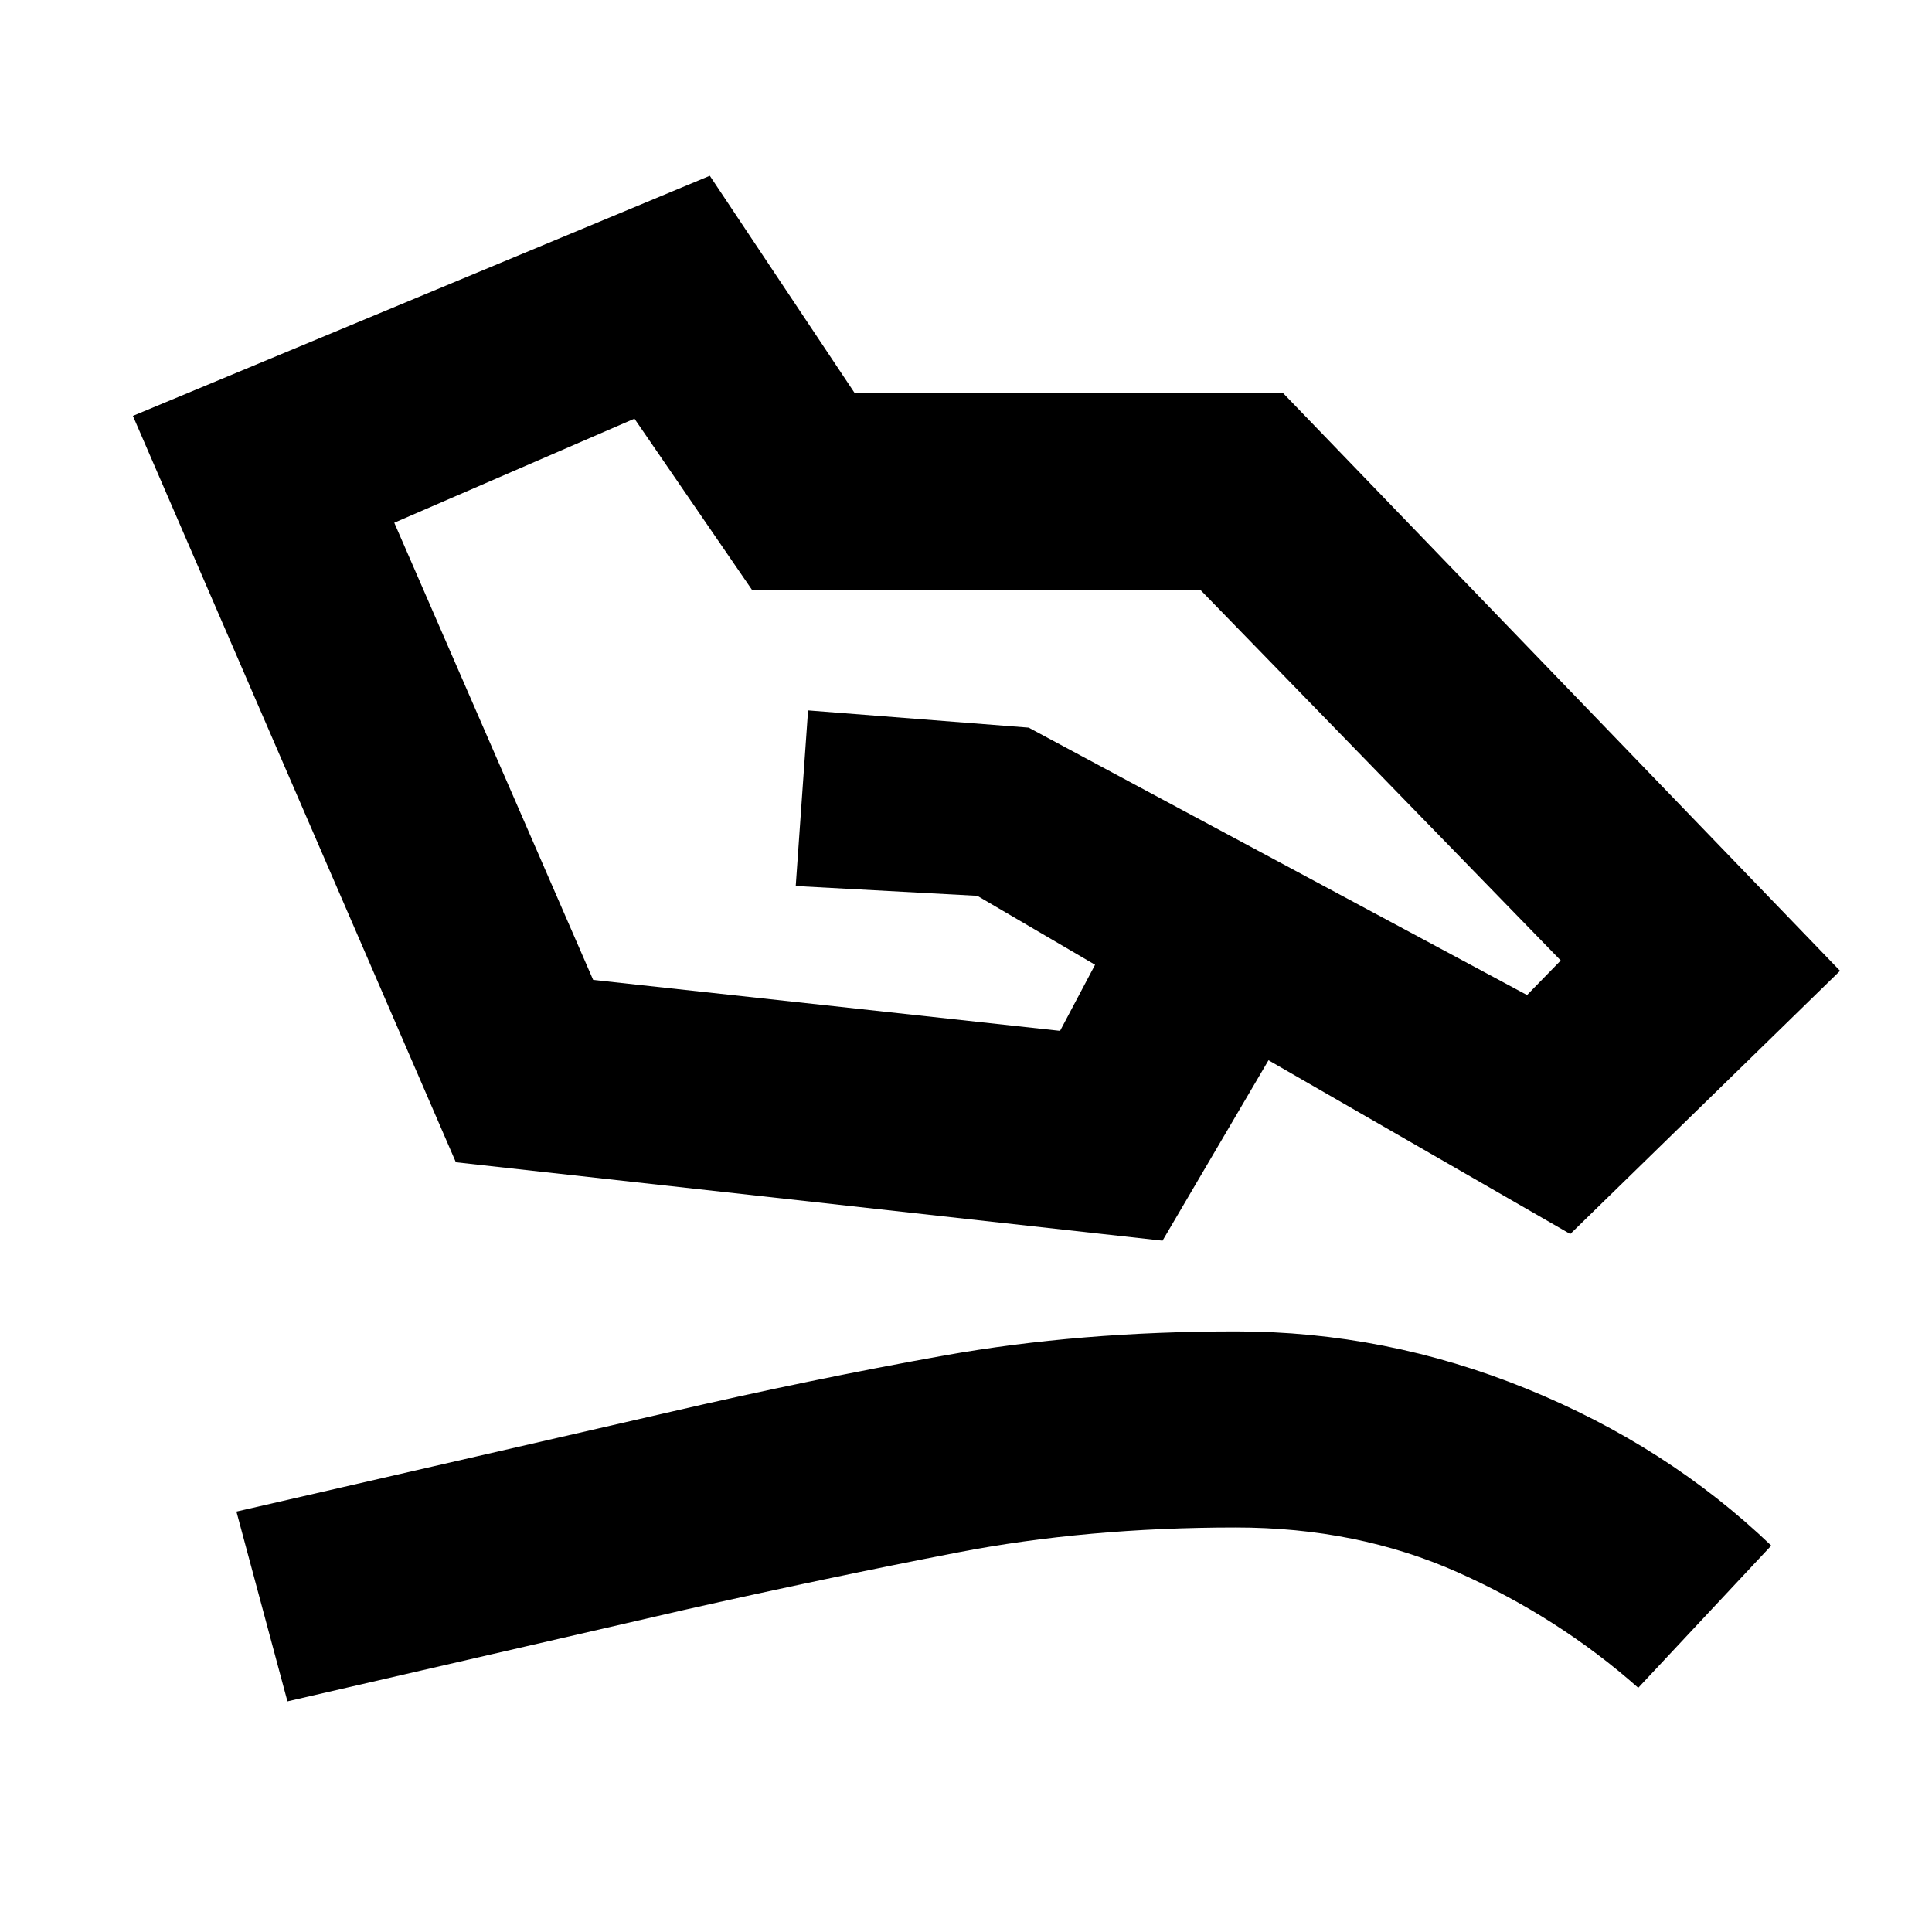 <svg xmlns="http://www.w3.org/2000/svg" height="20" viewBox="0 -960 960 960" width="20"><path d="m195.91-700.26 98.83 227.17 232 25.31 17.39-32.83-58.52-34.26-90.22-4.87 6.13-87.26 109.61 8.56 247.65 132.87 16.74-17.17L596.7-666.65H373.83l-58.57-85.31-119.35 51.7ZM66.04-753.35l286.66-119.3 72 108h212.87l276.74 287.04-134.05 130.78-149.95-86.34-52.66 89.65-351.13-38.96L66.04-753.35Zm76.79 638.74-25.35-94.3L331.22-258q71.39-16.56 138.19-28.5 66.81-11.93 144.72-11.93 74.35 0 144.33 28.45 69.98 28.46 121.67 77.98l-66.09 70.65q-39.73-35.13-89.71-57.39Q674.35-201 614.13-201q-74.22 0-138.46 12.44-64.23 12.43-135.89 28.56l-196.95 45.39Z"/></svg>